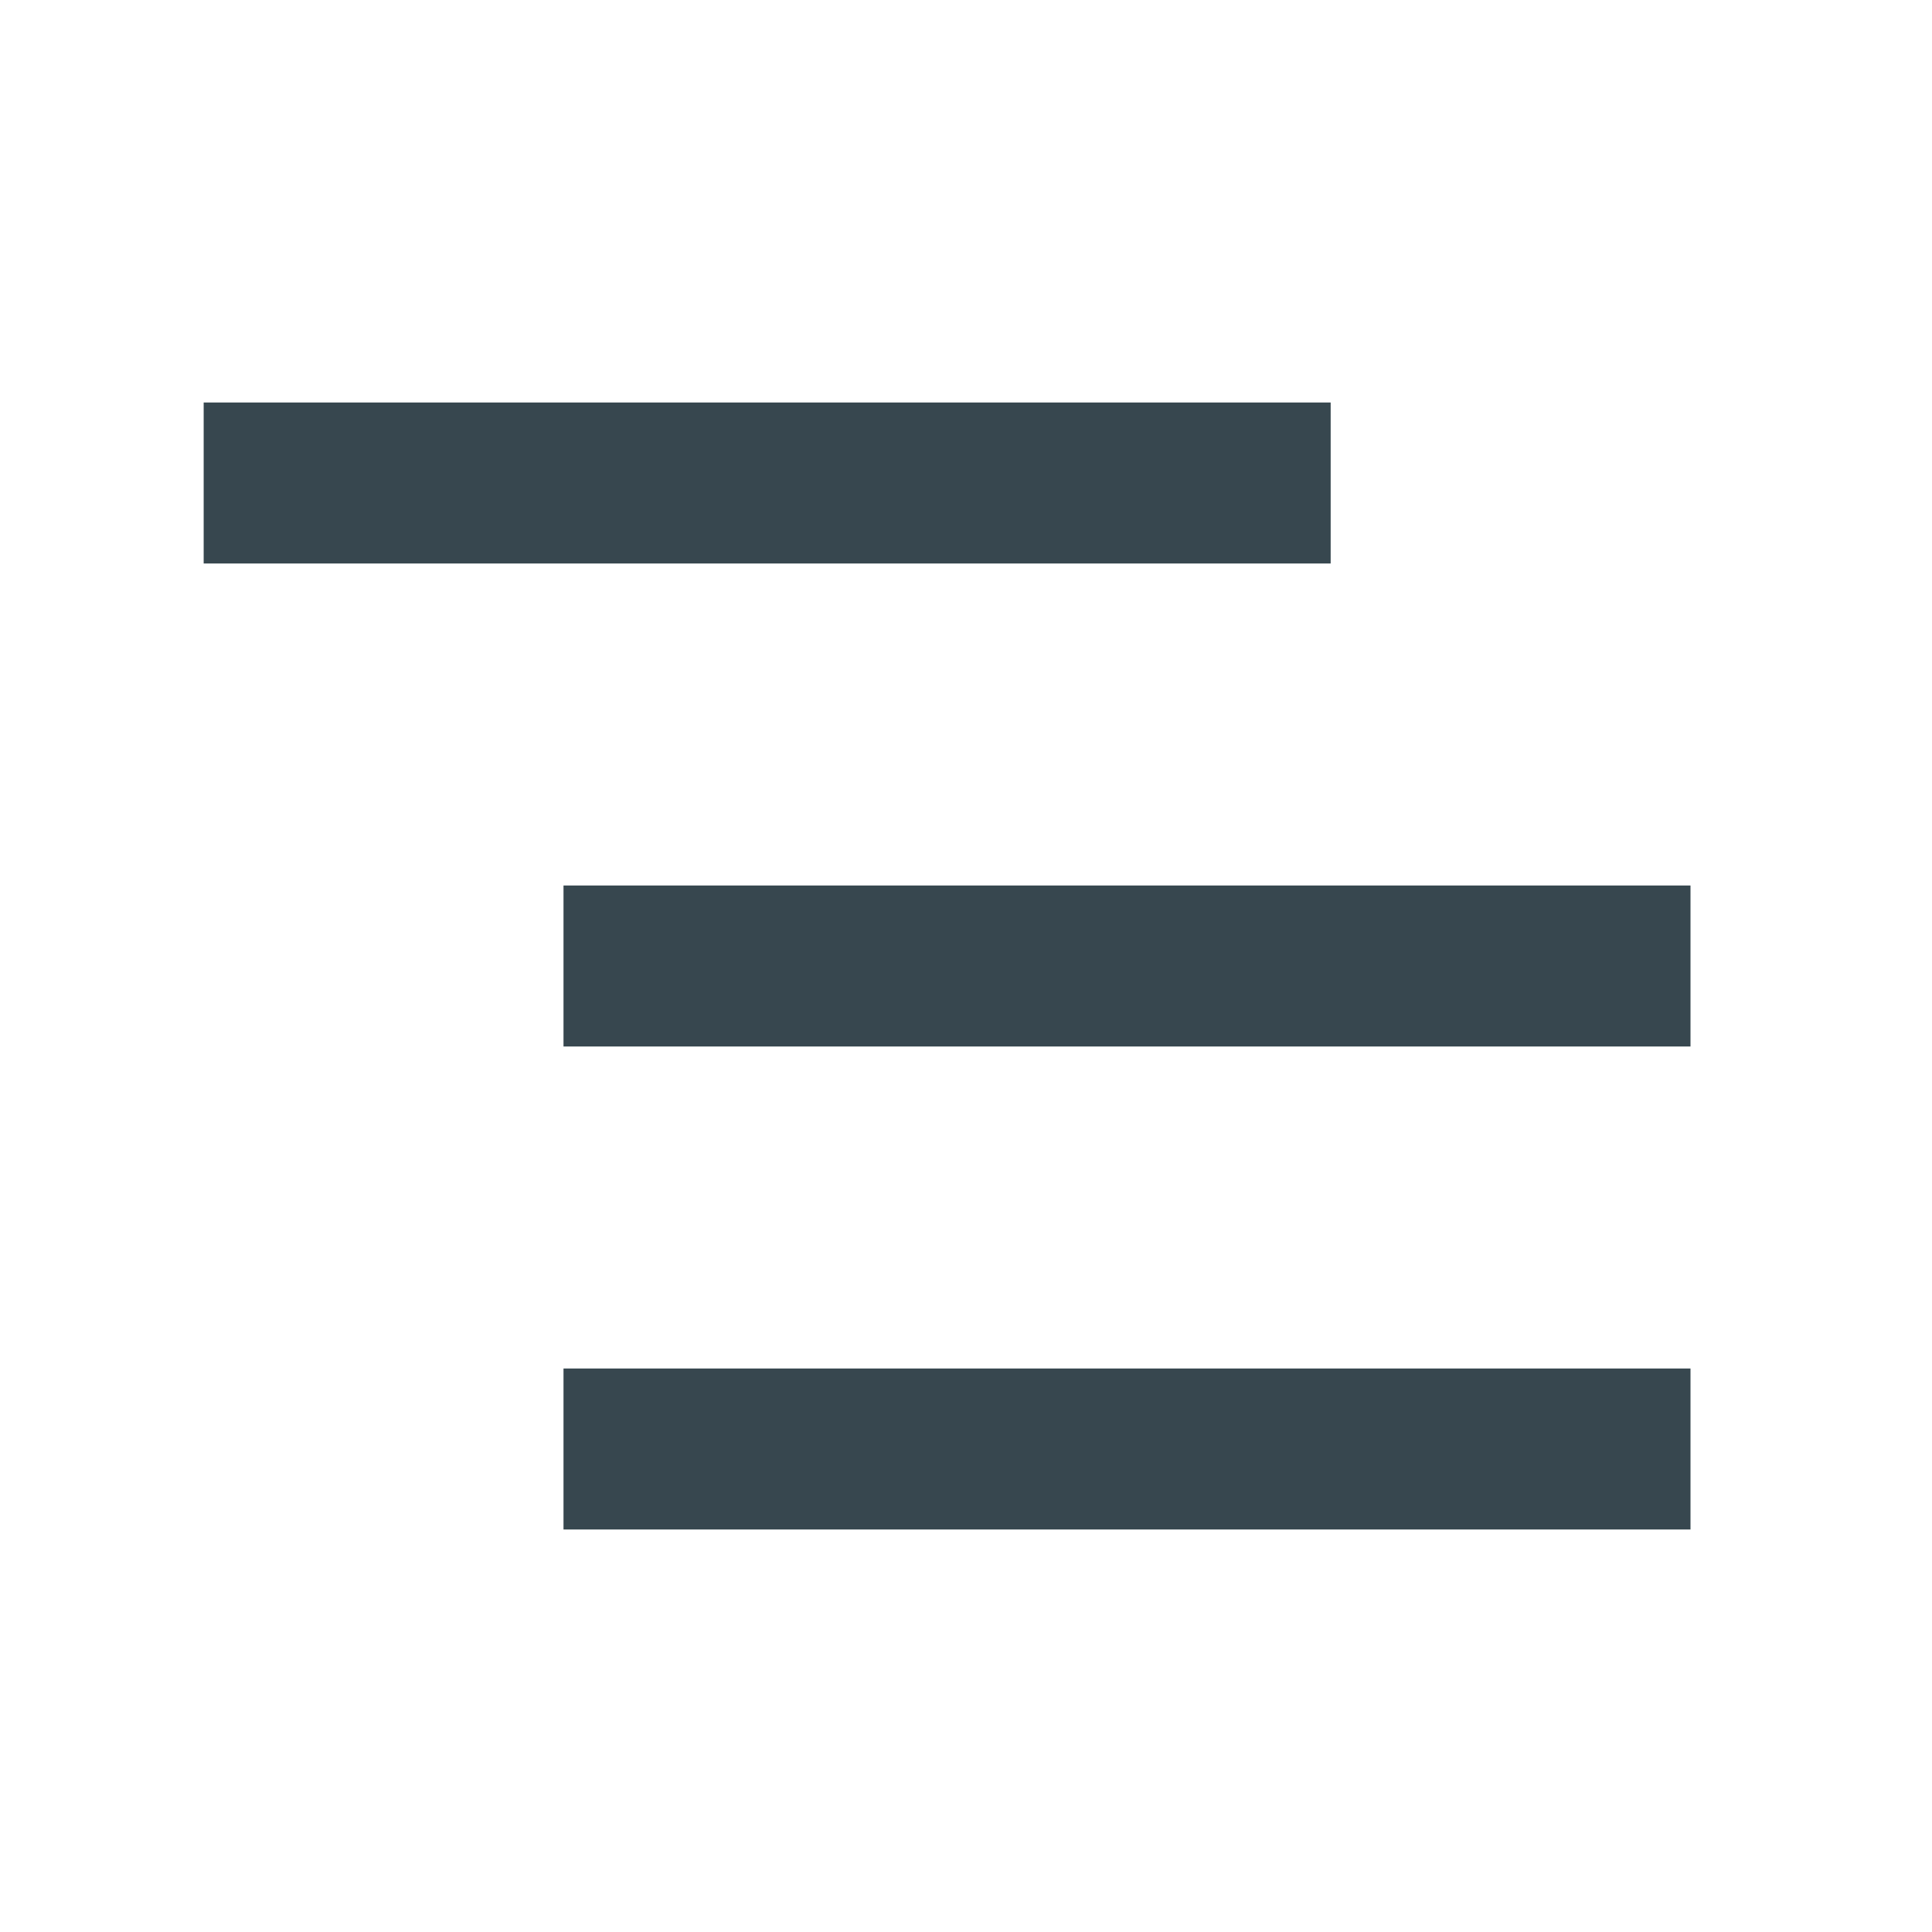 <svg width="100%" height="100%" viewBox="0 0 24 24" version="1.1" xmlns="http://www.w3.org/2000/svg"><path d="M2.53,5l14,0l0,2l-14,0l0,-2m4.47,8l-0,-2l14,0l0,2l-14,0m0,6l0,-2l14,0l0,2l-14,0" style="fill:#37474F" /></svg>